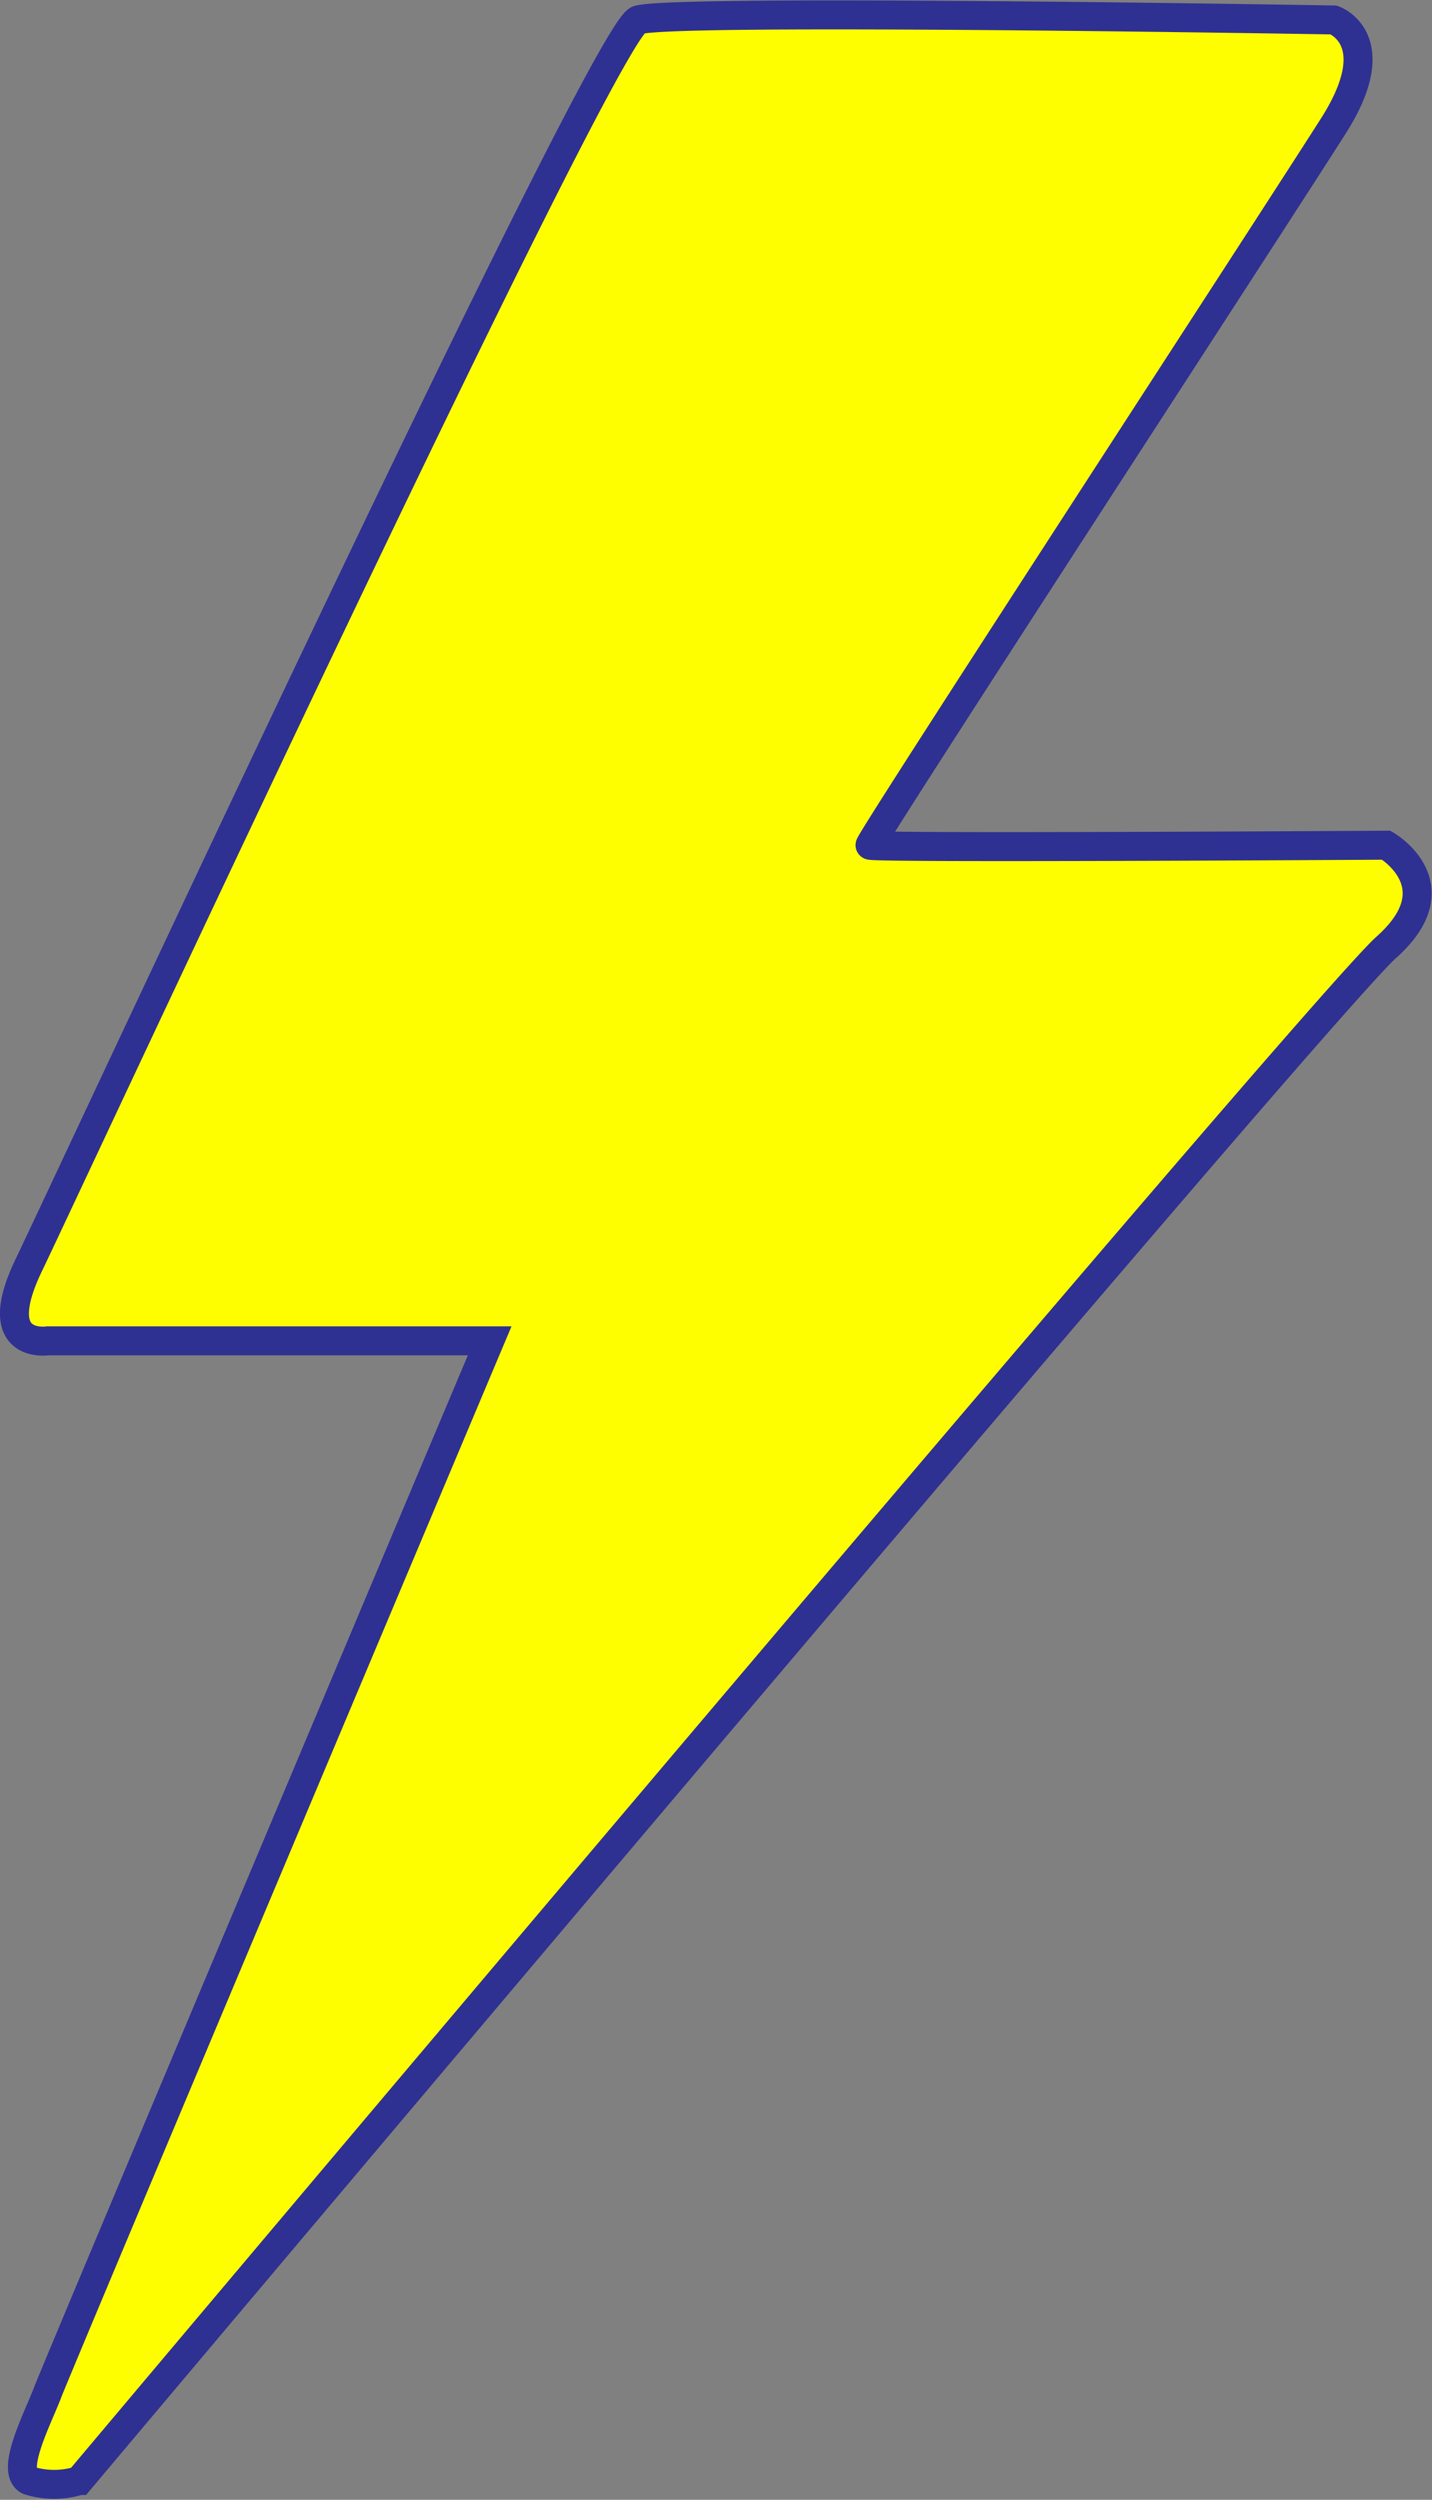 <svg xmlns="http://www.w3.org/2000/svg" width="49.416" height="86.254" viewBox="0 0 49.416 86.254">
  <rect x="0" y="0" width="49.416" height="86.254" fill="#808080" stroke="none"/>
  <path id="Path_3" d="M-744,1575c1.195-.392,24,0,24,0s1.889.655,0,3.638-16.057,24.727-16,24.836,17.813,0,17.813,0,2.4,1.386,0,3.525-45.1,52.9-45.1,52.9a2.925,2.925,0,0,1-1.743,0c-.654-.327.327-2.179.654-3.05s15.25-36.274,15.25-36.274h-15.25s-2.07.327-.654-2.614S-745.195,1575.392-744,1575Z" transform="translate(766.024 -1574.311)" fill="#FEFE00" stroke="#2E3092" stroke-width="1"/>
</svg>

